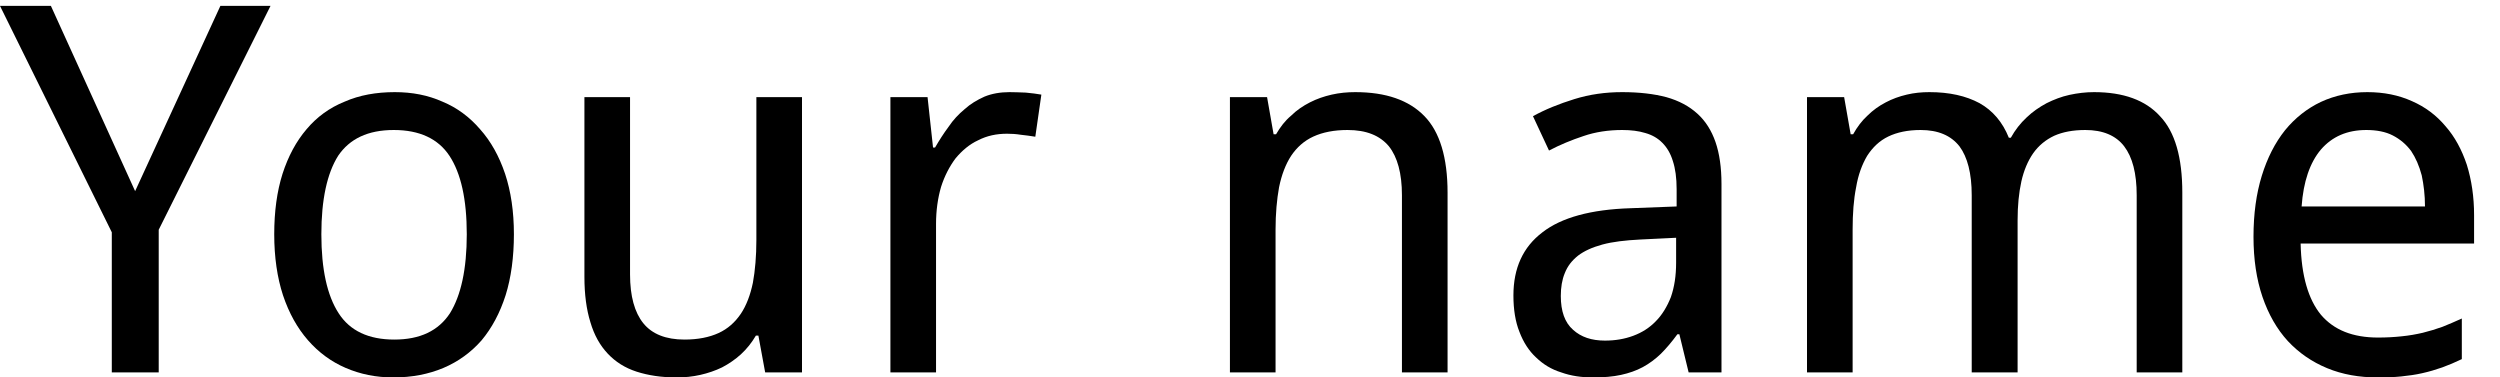 <?xml version='1.0' encoding='UTF-8'?>
<!-- This file was generated by dvisvgm 3.2.2 -->
<svg version='1.1' xmlns='http://www.w3.org/2000/svg' xmlns:xlink='http://www.w3.org/1999/xlink' width='48.326pt' height='7.297pt' viewBox='147.683 -7.199 48.326 7.297'>
<defs>
<path id='g1-89' d='M2.612-3.504L.984-7.085H0L2.161-2.709V0H3.068V-2.758L5.229-7.085H4.26L2.612-3.504Z'/>
<path id='g1-97' d='M3.843 0H4.478V-3.644C4.478-3.96 4.439-4.231 4.362-4.454S4.168-4.861 4.013-5.001C3.853-5.147 3.654-5.253 3.412-5.321C3.174-5.384 2.888-5.418 2.559-5.418C2.234-5.418 1.929-5.375 1.633-5.283S1.071-5.084 .834-4.953L1.144-4.289C1.357-4.401 1.58-4.493 1.813-4.57C2.04-4.648 2.292-4.686 2.559-4.686C2.729-4.686 2.879-4.667 3.005-4.628C3.14-4.59 3.247-4.527 3.334-4.439C3.426-4.347 3.494-4.231 3.538-4.086C3.586-3.94 3.611-3.761 3.611-3.543V-3.208L2.719-3.174C1.958-3.15 1.386-2.995 1.018-2.709C.64-2.423 .456-2.016 .456-1.488C.456-1.216 .494-.979 .572-.785C.649-.582 .756-.417 .892-.291C1.032-.155 1.192-.058 1.381 0C1.57 .068 1.774 .097 1.997 .097C2.2 .097 2.38 .082 2.535 .048S2.83-.034 2.956-.102S3.199-.257 3.305-.359C3.412-.465 3.518-.591 3.625-.737H3.664L3.843 0ZM2.224-.615C1.968-.615 1.764-.683 1.609-.824C1.449-.964 1.372-1.183 1.372-1.478C1.372-1.643 1.396-1.793 1.449-1.919C1.502-2.055 1.585-2.161 1.706-2.258C1.822-2.346 1.977-2.418 2.176-2.472S2.617-2.554 2.908-2.569L3.601-2.603V-2.123C3.601-1.866 3.567-1.648 3.499-1.454C3.426-1.27 3.329-1.11 3.208-.989C3.087-.863 2.942-.771 2.772-.708S2.423-.615 2.224-.615Z'/>
<path id='g1-101' d='M2.947 .097C3.111 .097 3.266 .092 3.402 .078C3.548 .063 3.683 .044 3.809 .015C3.945-.015 4.071-.053 4.197-.097C4.318-.141 4.444-.194 4.575-.257V-1.042C4.449-.984 4.323-.931 4.202-.882C4.081-.838 3.955-.8 3.819-.766C3.693-.737 3.557-.712 3.412-.698C3.276-.683 3.121-.674 2.956-.674C2.467-.674 2.103-.819 1.851-1.115C1.609-1.41 1.473-1.866 1.459-2.491H4.812V-3.039C4.812-3.392 4.764-3.717 4.672-4.013C4.575-4.304 4.439-4.556 4.26-4.759C4.081-4.972 3.867-5.132 3.611-5.244C3.354-5.36 3.068-5.418 2.748-5.418C2.423-5.418 2.123-5.355 1.851-5.229C1.585-5.103 1.352-4.919 1.158-4.682C.964-4.439 .814-4.144 .708-3.8S.548-3.063 .548-2.622C.548-2.186 .606-1.798 .722-1.459S1.003-.834 1.212-.606C1.425-.378 1.677-.204 1.972-.082S2.593 .097 2.947 .097ZM2.729-4.686C2.927-4.686 3.102-4.653 3.242-4.58S3.499-4.41 3.596-4.279C3.683-4.149 3.751-3.993 3.8-3.809C3.838-3.63 3.863-3.426 3.863-3.208H1.478C1.512-3.688 1.638-4.056 1.851-4.308C2.069-4.56 2.36-4.686 2.729-4.686Z'/>
<path id='g1-109' d='M7.216 0H8.098V-3.475C8.098-4.153 7.958-4.648 7.667-4.953C7.386-5.263 6.959-5.418 6.392-5.418C6.232-5.418 6.073-5.399 5.917-5.365S5.612-5.273 5.476-5.205C5.331-5.127 5.205-5.04 5.089-4.929C4.968-4.817 4.866-4.686 4.783-4.536H4.745C4.623-4.842 4.43-5.064 4.178-5.205C3.916-5.346 3.596-5.418 3.208-5.418C3.058-5.418 2.913-5.404 2.772-5.37C2.627-5.336 2.491-5.287 2.365-5.22C2.234-5.152 2.118-5.069 2.011-4.963C1.905-4.866 1.813-4.745 1.735-4.604H1.687L1.561-5.321H.843V0H1.725V-2.758C1.725-3.068 1.745-3.344 1.793-3.581C1.832-3.819 1.909-4.023 2.006-4.187C2.113-4.352 2.244-4.478 2.414-4.56S2.792-4.686 3.039-4.686C3.378-4.686 3.625-4.58 3.79-4.371C3.945-4.163 4.027-3.848 4.027-3.426V0H4.914V-2.937C4.914-3.223 4.938-3.47 4.987-3.693C5.035-3.906 5.113-4.09 5.215-4.236C5.321-4.386 5.457-4.497 5.622-4.575C5.787-4.648 5.985-4.686 6.223-4.686C6.562-4.686 6.814-4.58 6.974-4.371S7.216-3.848 7.216-3.426V0Z'/>
<path id='g1-110' d='M4.168 0H5.05V-3.475C5.05-4.153 4.9-4.648 4.604-4.953C4.304-5.263 3.858-5.418 3.266-5.418C3.111-5.418 2.961-5.404 2.811-5.37S2.52-5.287 2.389-5.22S2.132-5.069 2.026-4.963C1.909-4.866 1.817-4.745 1.735-4.604H1.687L1.561-5.321H.843V0H1.725V-2.758C1.725-3.068 1.75-3.344 1.793-3.581C1.842-3.819 1.919-4.023 2.026-4.187C2.137-4.352 2.278-4.478 2.457-4.56S2.855-4.686 3.116-4.686C3.48-4.686 3.741-4.58 3.916-4.371C4.081-4.163 4.168-3.848 4.168-3.426V0Z'/>
<path id='g1-111' d='M5.181-2.67C5.181-3.111 5.123-3.499 5.011-3.838C4.895-4.182 4.735-4.468 4.527-4.701C4.323-4.938 4.081-5.118 3.8-5.234C3.518-5.36 3.213-5.418 2.879-5.418C2.52-5.418 2.195-5.36 1.909-5.234C1.619-5.118 1.372-4.938 1.173-4.701C.974-4.468 .819-4.182 .708-3.838C.601-3.499 .548-3.111 .548-2.67S.606-1.832 .717-1.493C.834-1.144 .994-.858 1.202-.62C1.405-.388 1.648-.208 1.929-.087S2.515 .097 2.85 .097C3.208 .097 3.533 .034 3.819-.087S4.352-.388 4.556-.62C4.754-.858 4.909-1.144 5.021-1.493C5.127-1.832 5.181-2.229 5.181-2.67ZM1.459-2.67C1.459-3.344 1.57-3.848 1.783-4.187C2.006-4.517 2.36-4.686 2.859-4.686S3.717-4.517 3.935-4.187C4.158-3.848 4.27-3.344 4.27-2.67S4.158-1.488 3.945-1.144C3.722-.805 3.368-.635 2.869-.635S2.011-.805 1.793-1.144C1.57-1.488 1.459-1.997 1.459-2.67Z'/>
<path id='g1-114' d='M3.145-5.418C2.966-5.418 2.801-5.389 2.661-5.331C2.52-5.268 2.389-5.19 2.278-5.089C2.161-4.992 2.055-4.88 1.968-4.749C1.871-4.619 1.788-4.488 1.706-4.347H1.667L1.561-5.321H.843V0H1.725V-2.869C1.725-3.131 1.759-3.368 1.822-3.586C1.89-3.8 1.987-3.984 2.103-4.139C2.229-4.289 2.37-4.41 2.54-4.488C2.709-4.575 2.893-4.614 3.097-4.614C3.179-4.614 3.271-4.609 3.363-4.594C3.46-4.585 3.552-4.57 3.644-4.556L3.761-5.37C3.678-5.384 3.577-5.399 3.46-5.409C3.344-5.413 3.237-5.418 3.145-5.418Z'/>
<path id='g1-117' d='M4.289 0H5.001V-5.321H4.119V-2.559C4.119-2.249 4.095-1.972 4.052-1.735C4.003-1.498 3.926-1.294 3.819-1.134C3.707-.969 3.567-.843 3.388-.761S2.99-.635 2.729-.635C2.37-.635 2.103-.741 1.934-.95S1.677-1.473 1.677-1.895V-5.321H.795V-1.846C.795-1.507 .834-1.216 .911-.969C.984-.722 1.095-.523 1.246-.363S1.58-.087 1.803-.015S2.283 .097 2.578 .097C2.733 .097 2.884 .082 3.034 .048S3.325-.034 3.455-.097C3.586-.165 3.712-.252 3.819-.349C3.935-.456 4.027-.572 4.11-.712H4.158L4.289 0Z'/>
</defs>
<g id='page1'>
<use x='147.683' y='0' xlink:href='#g1-89'/>
<use x='152.436' y='0' xlink:href='#g1-111'/>
<use x='158.185' y='0' xlink:href='#g1-117'/>
<use x='164.052' y='0' xlink:href='#g1-114'/>
<use x='170.615' y='0' xlink:href='#g1-110'/>
<use x='176.482' y='0' xlink:href='#g1-97'/>
<use x='181.77' y='0' xlink:href='#g1-109'/>
<use x='190.696' y='0' xlink:href='#g1-101'/>
</g>
</svg>